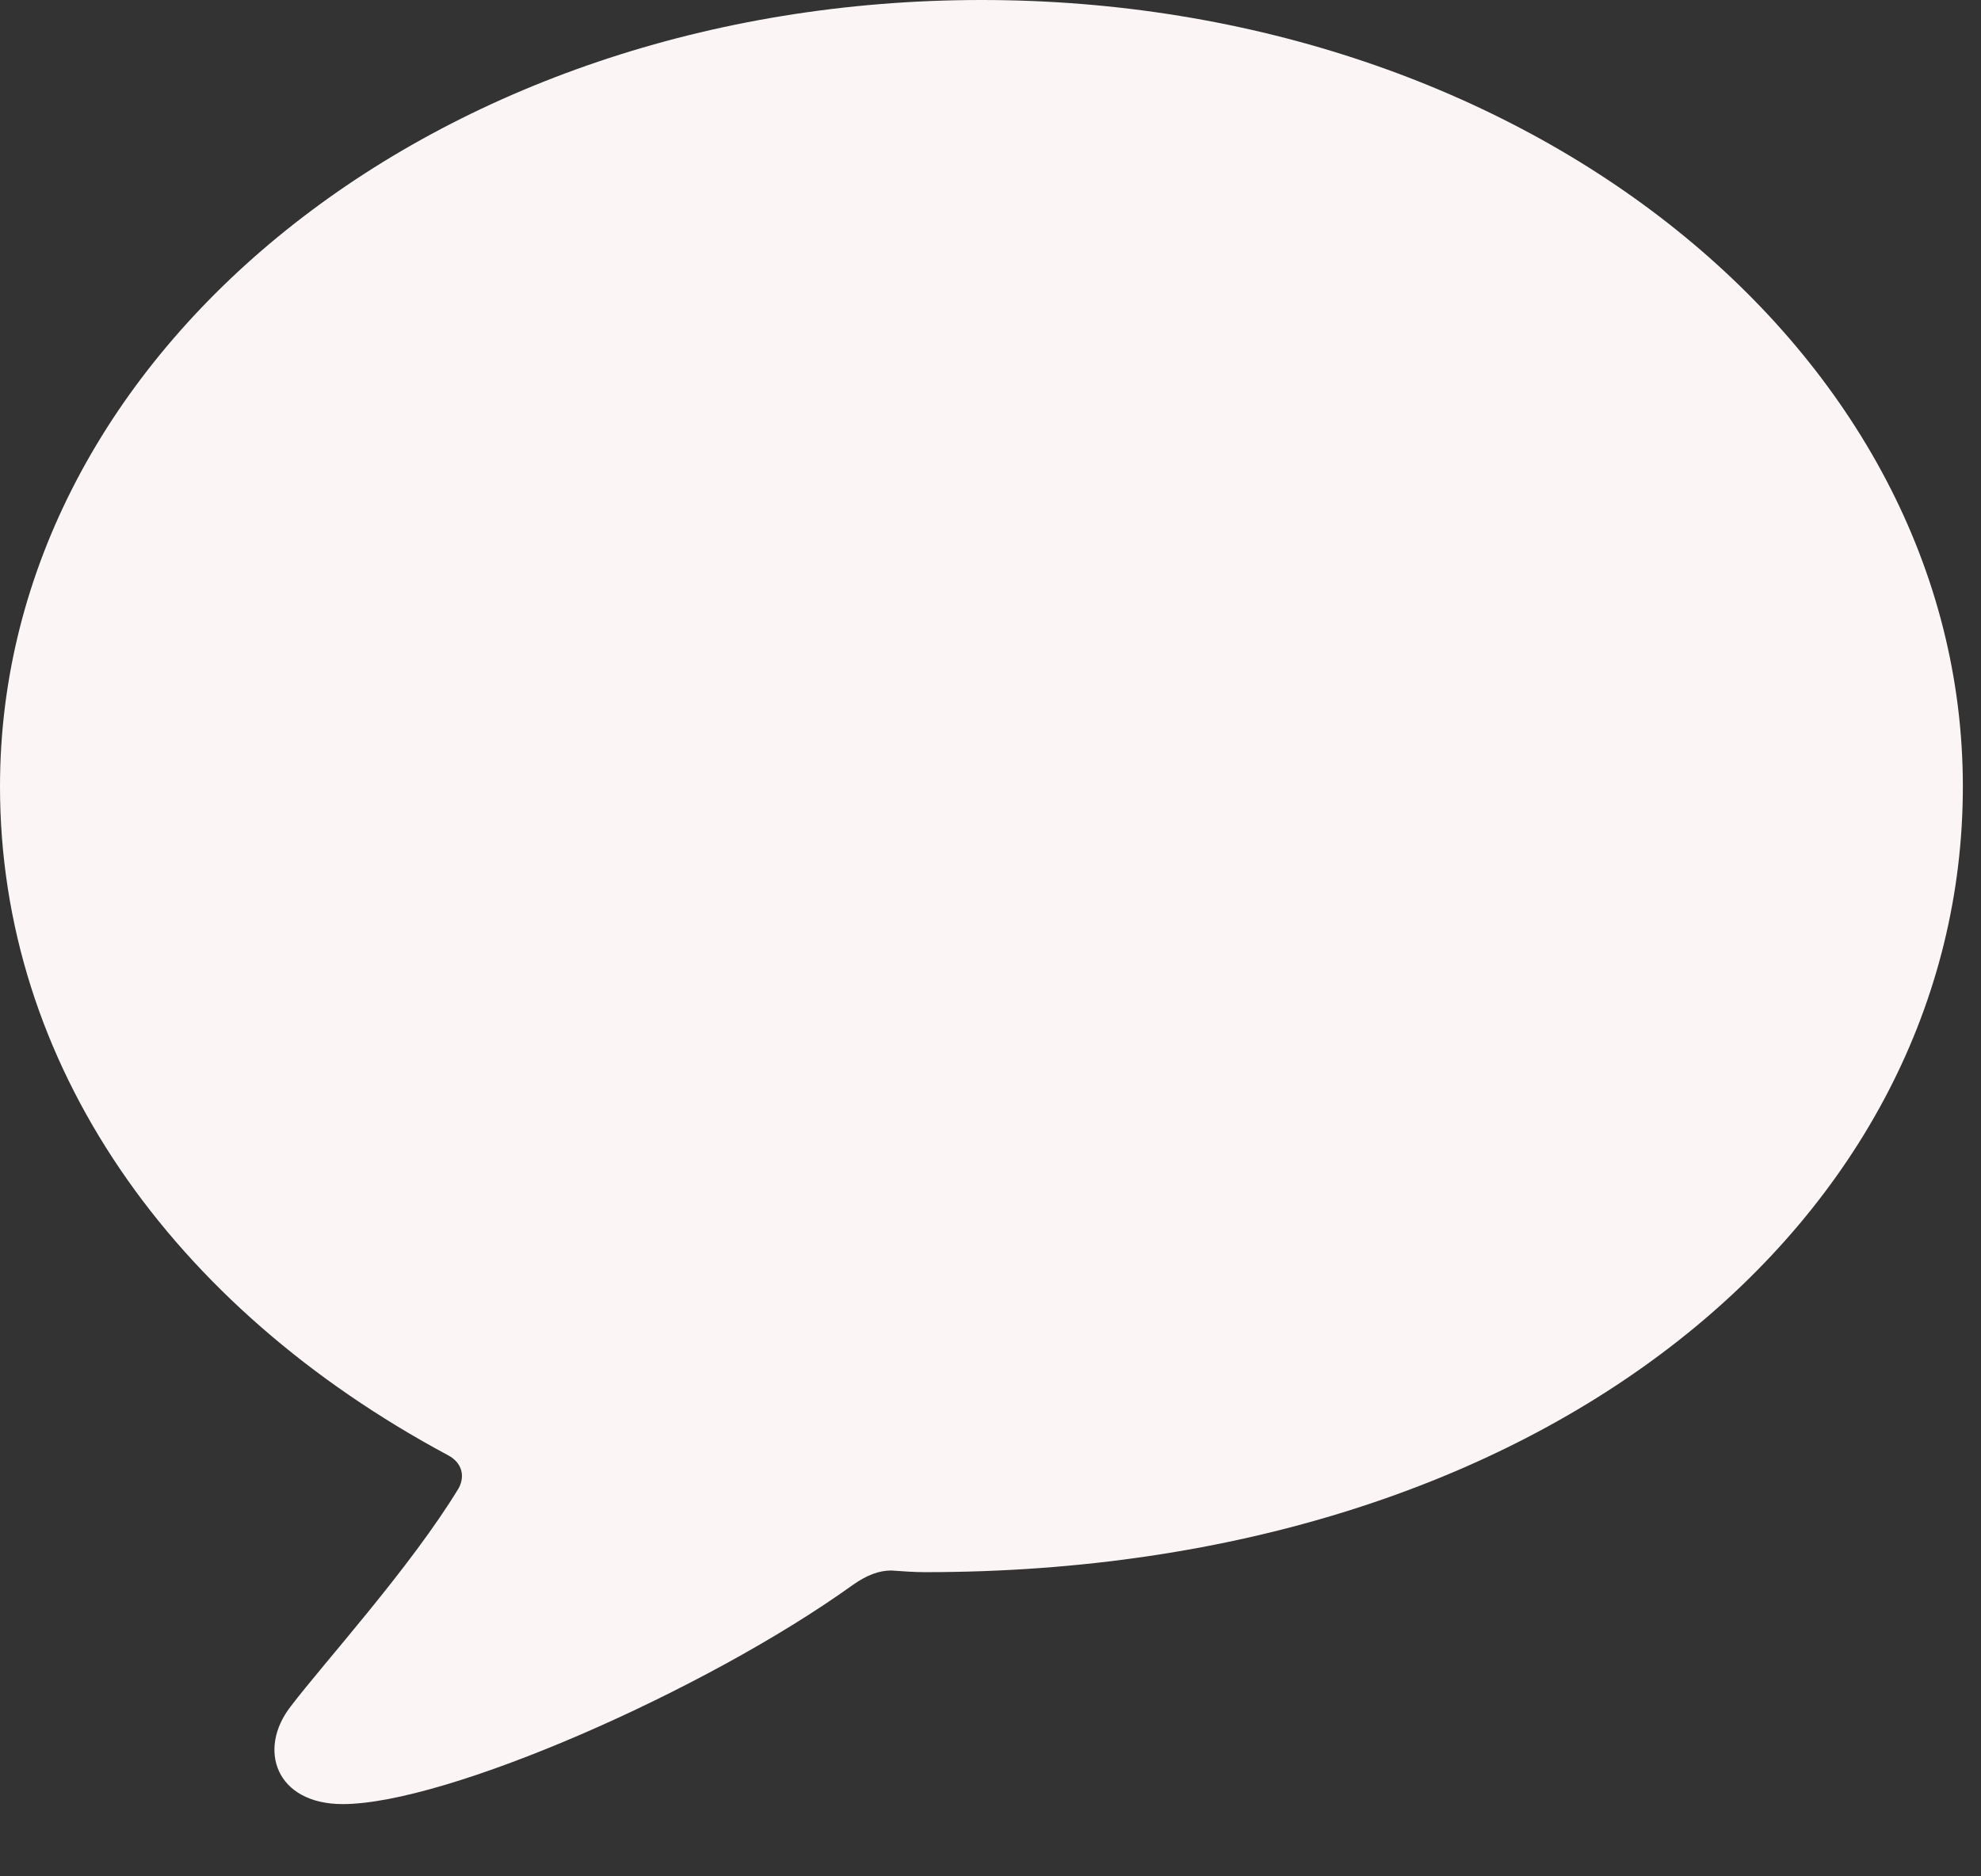 <svg width="19" height="18" viewBox="0 0 19 18" fill="none" xmlns="http://www.w3.org/2000/svg">
<rect x="0" y="0" width="19" height="18" fill="#333333" stroke="none"/>
<path d="M3.287 17.307C4.283 17.307 6.765 16.22 8.176 15.207C8.317 15.107 8.434 15.066 8.55 15.066C8.658 15.074 8.766 15.082 8.874 15.082C14.858 15.082 18.826 11.679 18.826 7.545C18.826 3.37 14.643 0 9.413 0C4.184 0 0 3.37 0 7.545C0 10.202 1.635 12.534 4.3 13.962C4.424 14.028 4.466 14.153 4.399 14.277C3.935 15.041 3.104 15.954 2.789 16.369C2.465 16.784 2.648 17.307 3.287 17.307Z" fill="#FBF5F6"/>
</svg>
